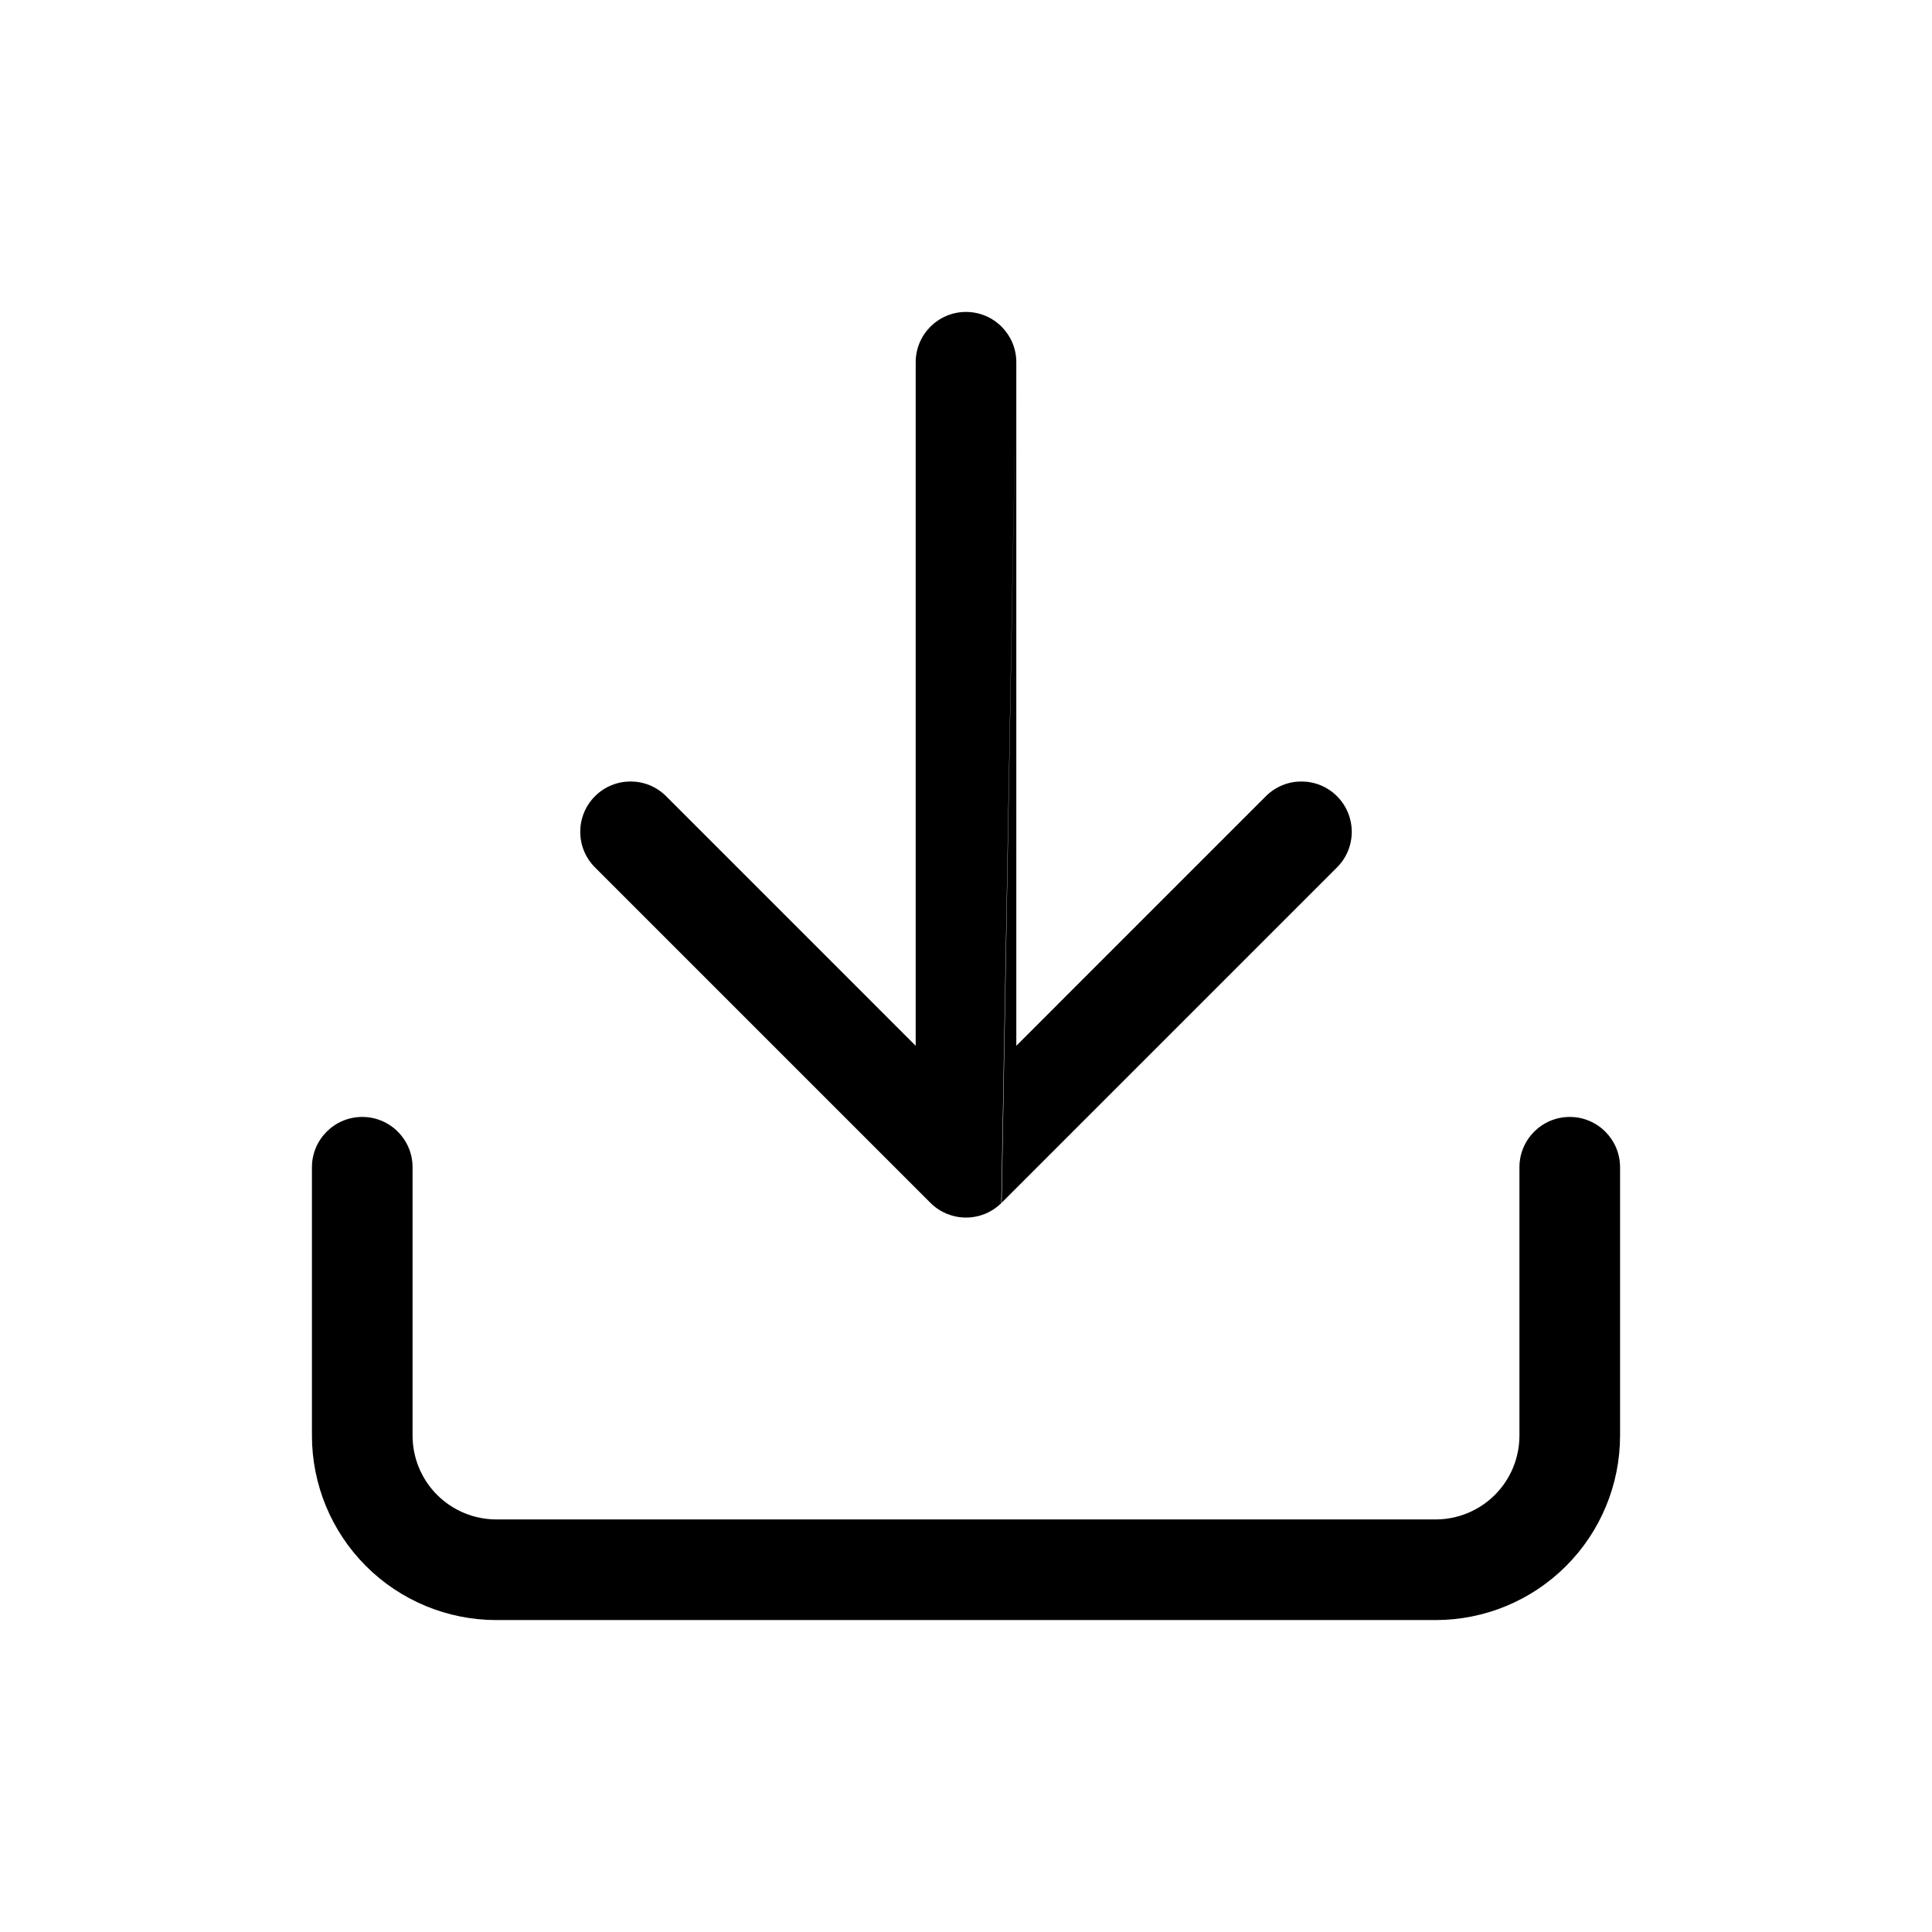 <svg width="24" height="24" viewBox="0 0 24 24" fill="none" xmlns="http://www.w3.org/2000/svg">
<path fill-rule="evenodd" clip-rule="evenodd" d="M12.625 4.5C12.625 4.155 12.345 3.875 12 3.875C11.655 3.875 11.375 4.155 11.375 4.5V12.991L8.275 9.891C8.031 9.647 7.635 9.647 7.391 9.891C7.147 10.136 7.147 10.531 7.391 10.775L11.558 14.942C11.618 15.002 11.687 15.047 11.761 15.078C11.835 15.108 11.915 15.125 12 15.125C12.085 15.125 12.165 15.108 12.239 15.078C12.311 15.048 12.379 15.004 12.438 14.946M12.443 14.941L16.609 10.775C16.853 10.531 16.853 10.136 16.609 9.891C16.364 9.647 15.969 9.647 15.725 9.891L12.625 12.991V4.5M4.5 13.875C4.845 13.875 5.125 14.155 5.125 14.5V17.833C5.125 18.11 5.235 18.375 5.43 18.57C5.625 18.765 5.89 18.875 6.167 18.875H17.833C18.11 18.875 18.375 18.765 18.57 18.57C18.765 18.375 18.875 18.11 18.875 17.833V14.5C18.875 14.155 19.155 13.875 19.5 13.875C19.845 13.875 20.125 14.155 20.125 14.5V17.833C20.125 18.441 19.884 19.024 19.454 19.454C19.024 19.884 18.441 20.125 17.833 20.125H6.167C5.559 20.125 4.976 19.884 4.546 19.454C4.116 19.024 3.875 18.441 3.875 17.833V14.5C3.875 14.155 4.155 13.875 4.5 13.875Z" fill="black"/>
</svg>

